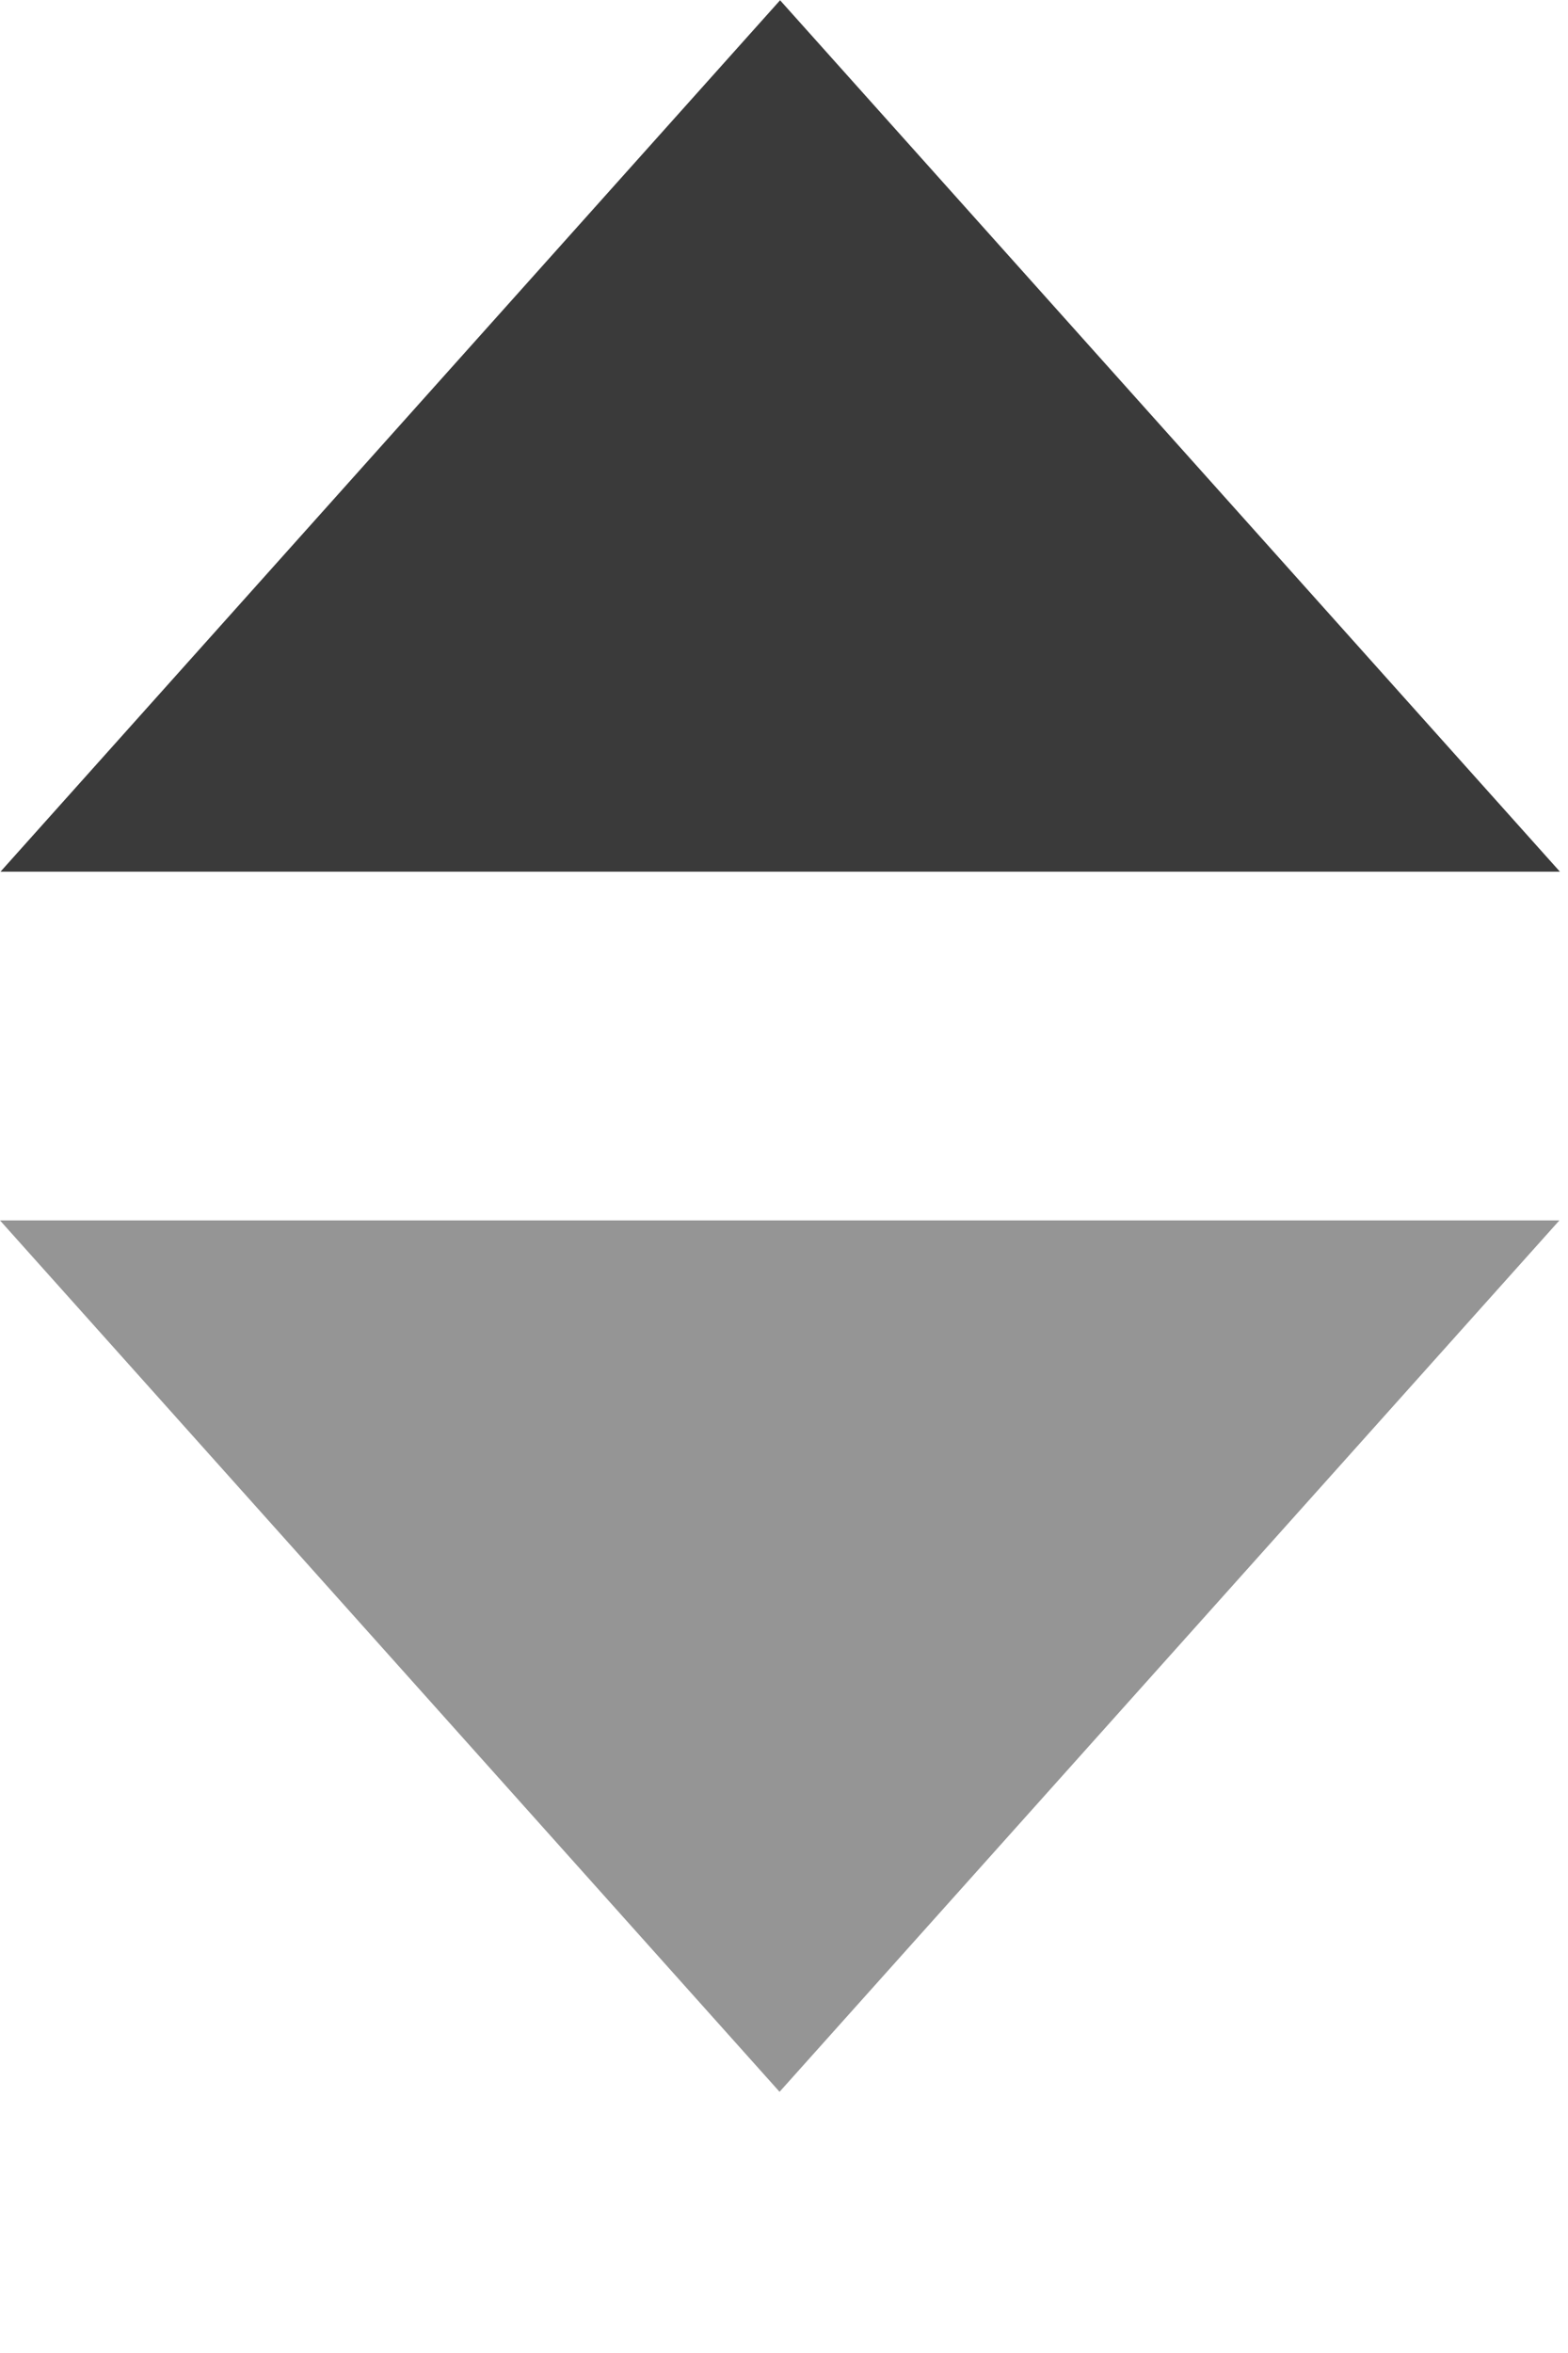 <svg width="6" height="9" viewBox="0 0 6 9" fill="none" xmlns="http://www.w3.org/2000/svg">
<path d="M5.967 4.668L2.983 8.001L0 4.668L5.967 4.668Z" fill="#959595"/>
<path d="M0.002 3.334L2.985 0.001L5.969 3.334L0.002 3.334Z" fill="#3A3A3A"/>
</svg>
